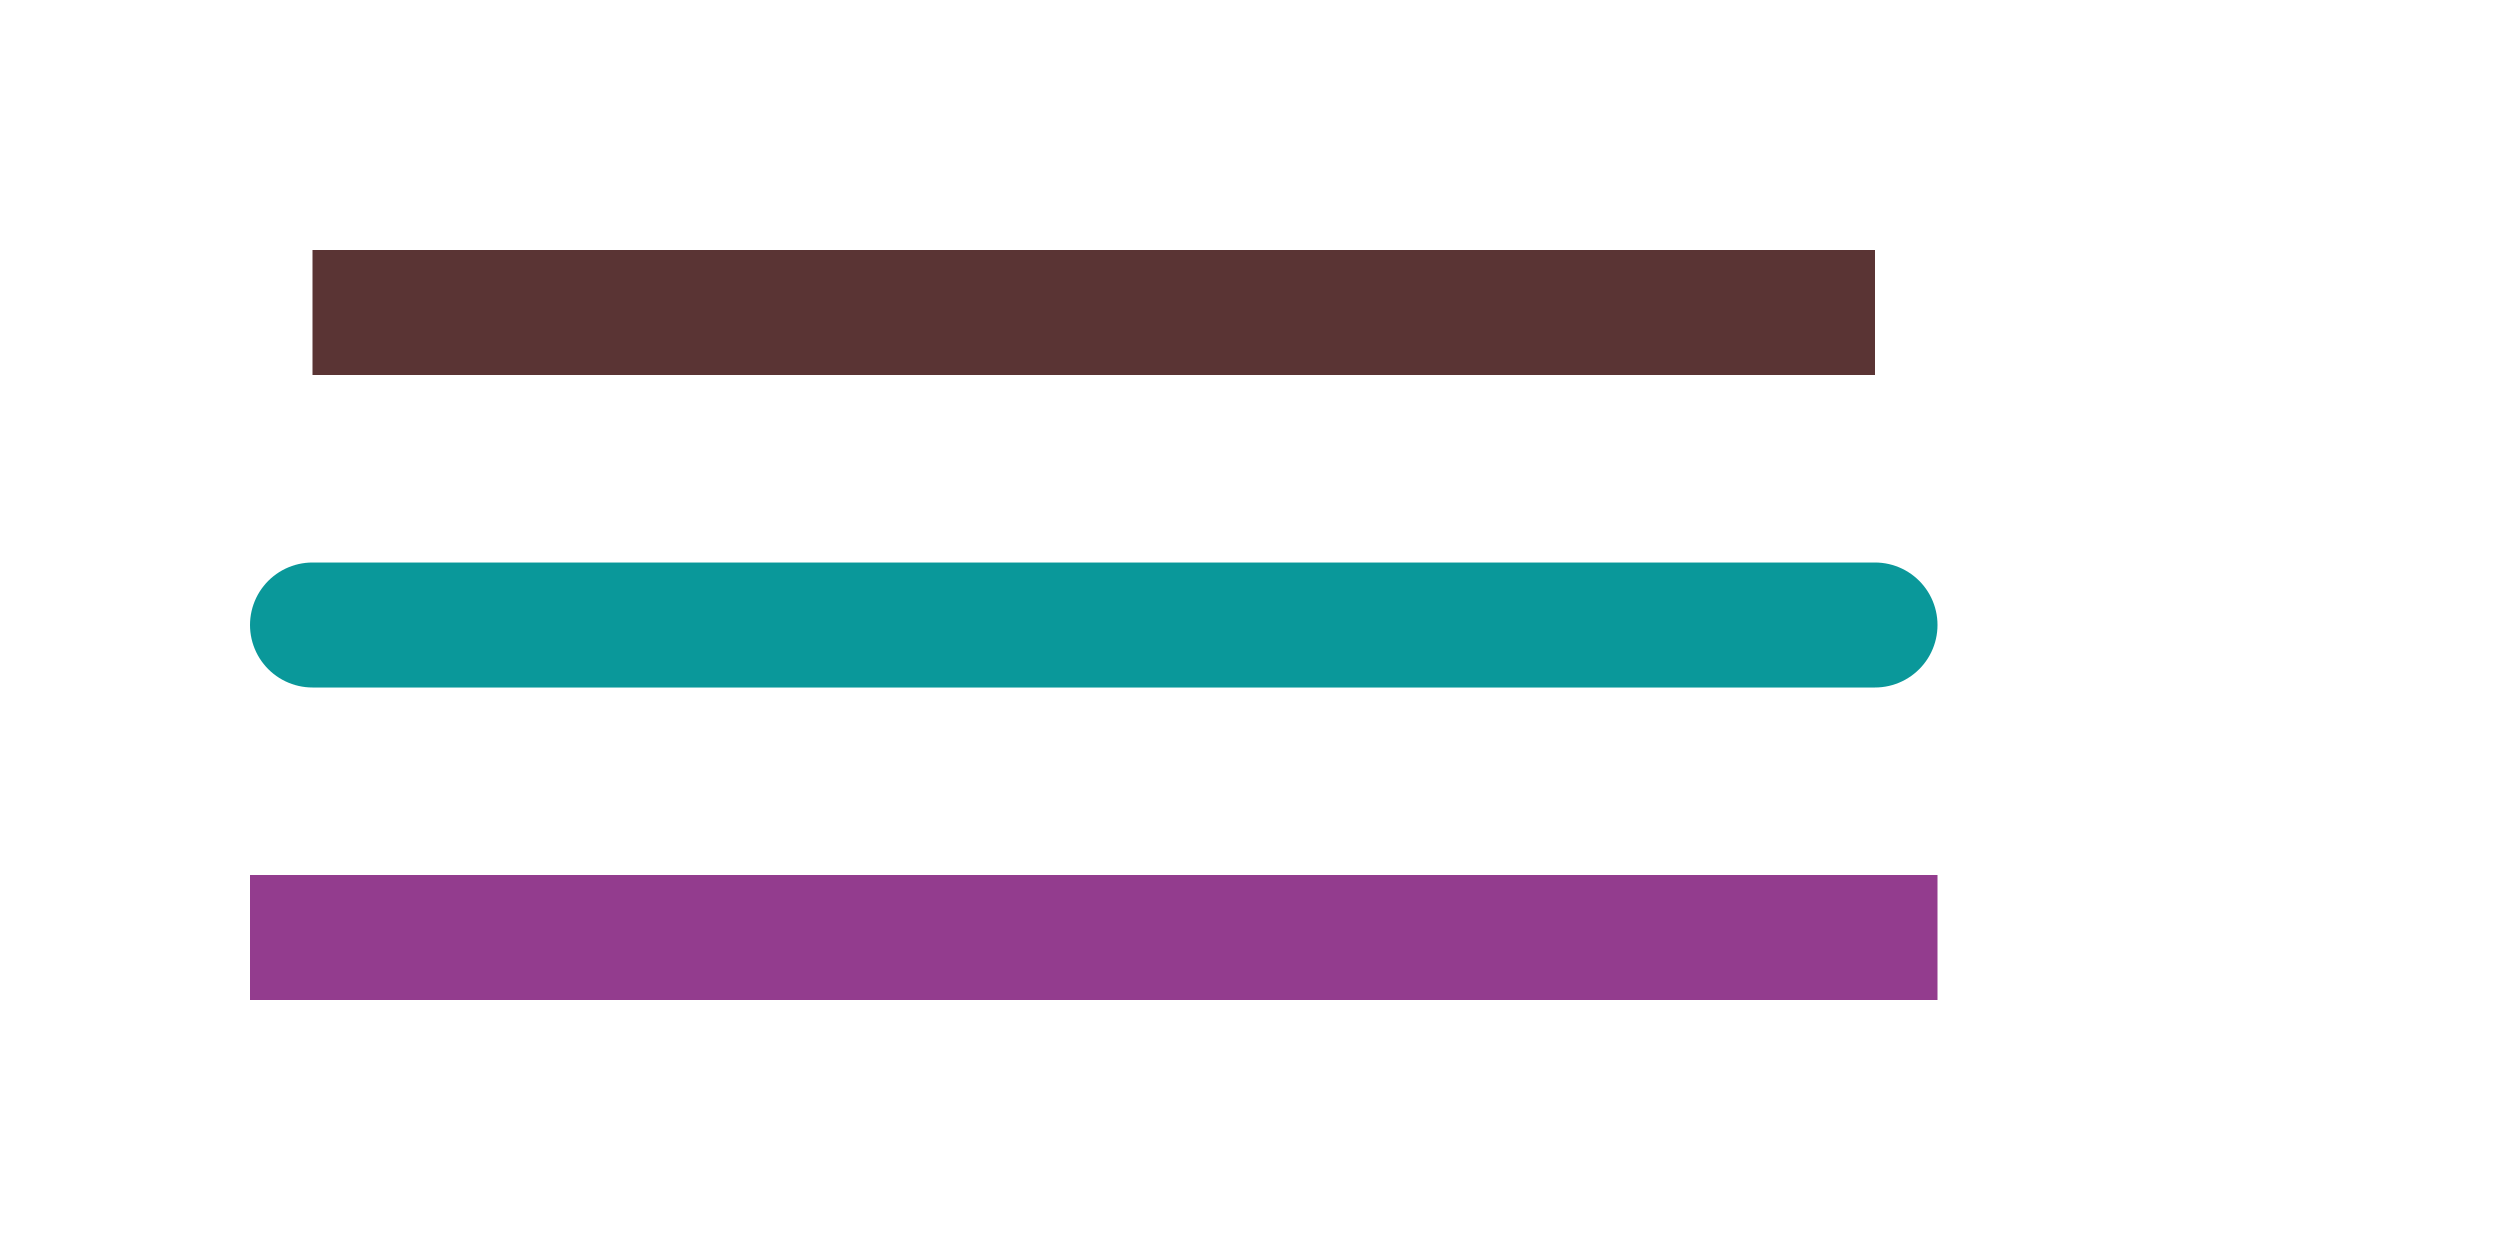 <svg xmlns="http://www.w3.org/2000/svg" height="200" width="400">
    <line x1="50" y1="50" x2="300" y2="50" stroke="#5a3434" stroke-width="20" stroke-linecap="butt" />
    <line x1="50" y1="100" x2="300" y2="100" stroke="#0a989a" stroke-width="20" stroke-linecap="round" />
    <line x1="50" y1="150" x2="300" y2="150" stroke="#933c8e" stroke-width="20" stroke-linecap="square" />
</svg>